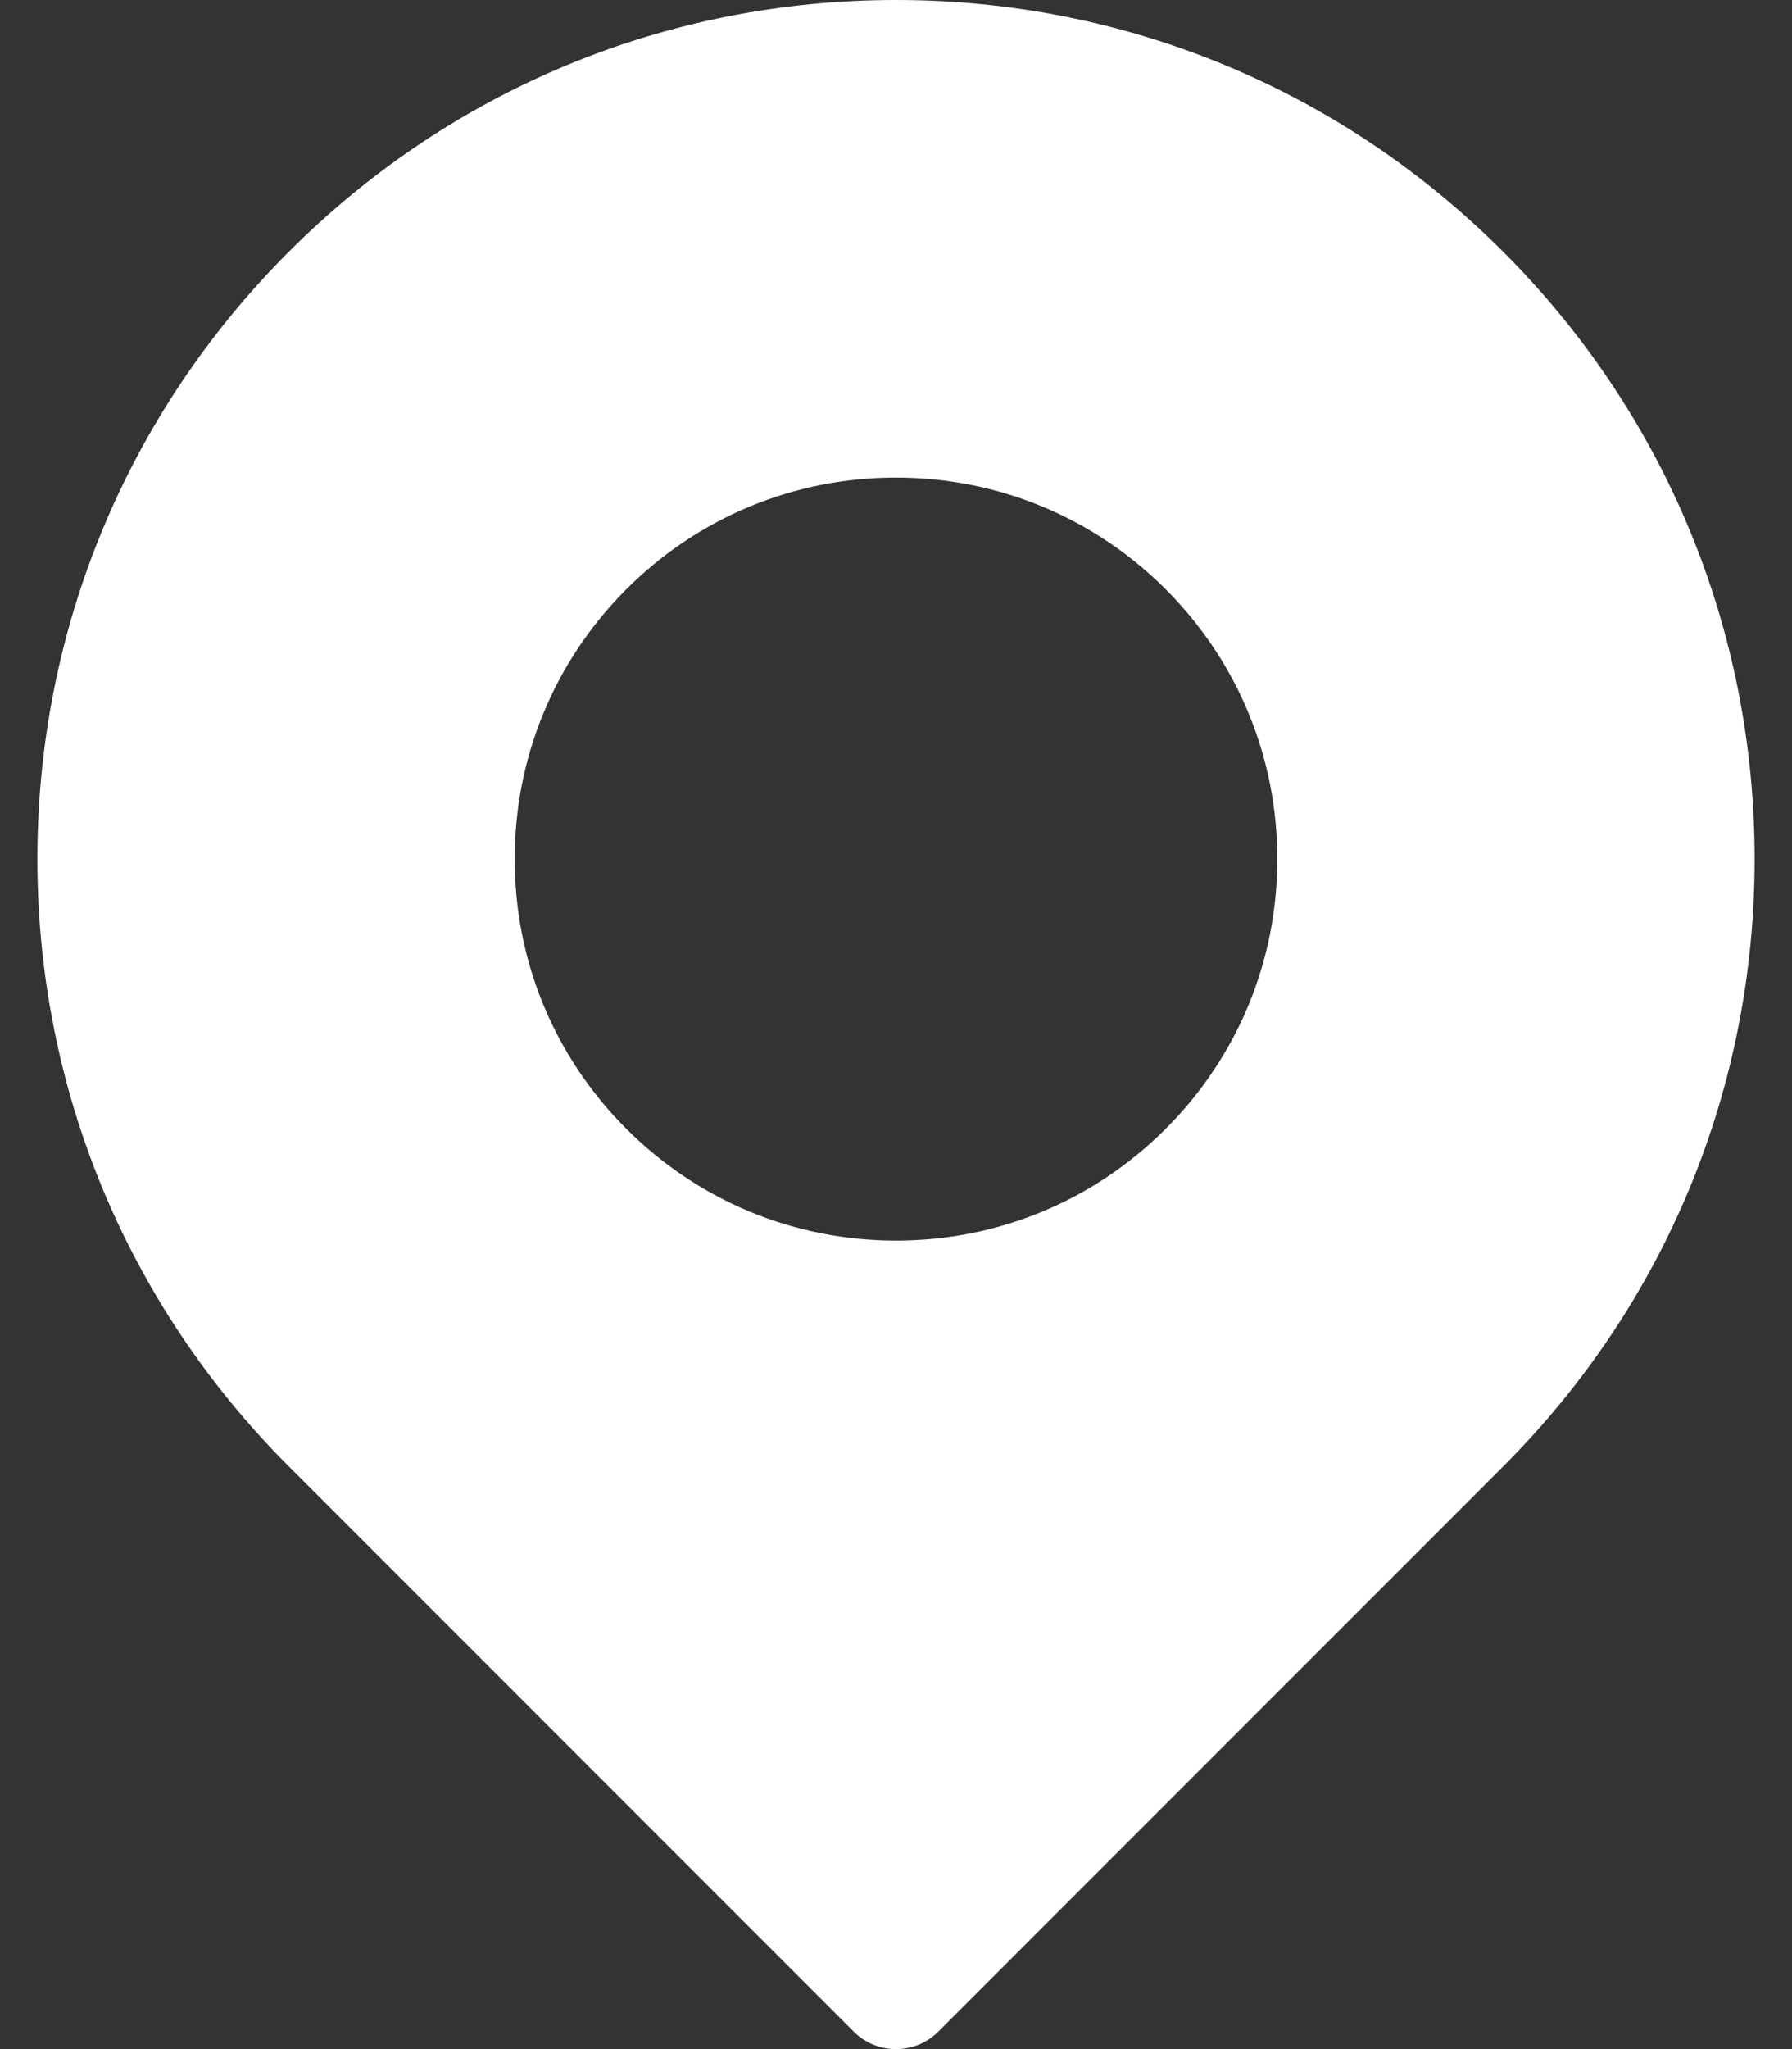 <svg width="14" height="16" viewBox="0 0 14 16" fill="none" xmlns="http://www.w3.org/2000/svg">
<rect x="0" y="0" width="14" height="16" fill="#333333" stroke="none"/>
<path d="M11.743 1.965C10.476 0.698 8.792 0 7 0C5.208 0 3.524 0.698 2.257 1.965C0.99 3.232 0.292 4.916 0.292 6.708C0.292 8.5 0.99 10.184 2.257 11.451L6.669 15.863C6.76 15.954 6.88 16 7 16C7.12 16 7.24 15.954 7.331 15.863L11.743 11.451C13.01 10.184 13.708 8.5 13.708 6.708C13.708 4.916 13.01 3.232 11.743 1.965ZM9.107 8.814C8.544 9.377 7.796 9.687 7 9.687C6.204 9.687 5.456 9.377 4.893 8.814C4.331 8.252 4.021 7.504 4.021 6.708C4.021 5.912 4.331 5.164 4.893 4.601C5.456 4.039 6.204 3.729 7 3.729C7.796 3.729 8.544 4.039 9.107 4.601C9.669 5.164 9.979 5.912 9.979 6.708C9.979 7.504 9.669 8.252 9.107 8.814Z" fill="white"/>
</svg>
